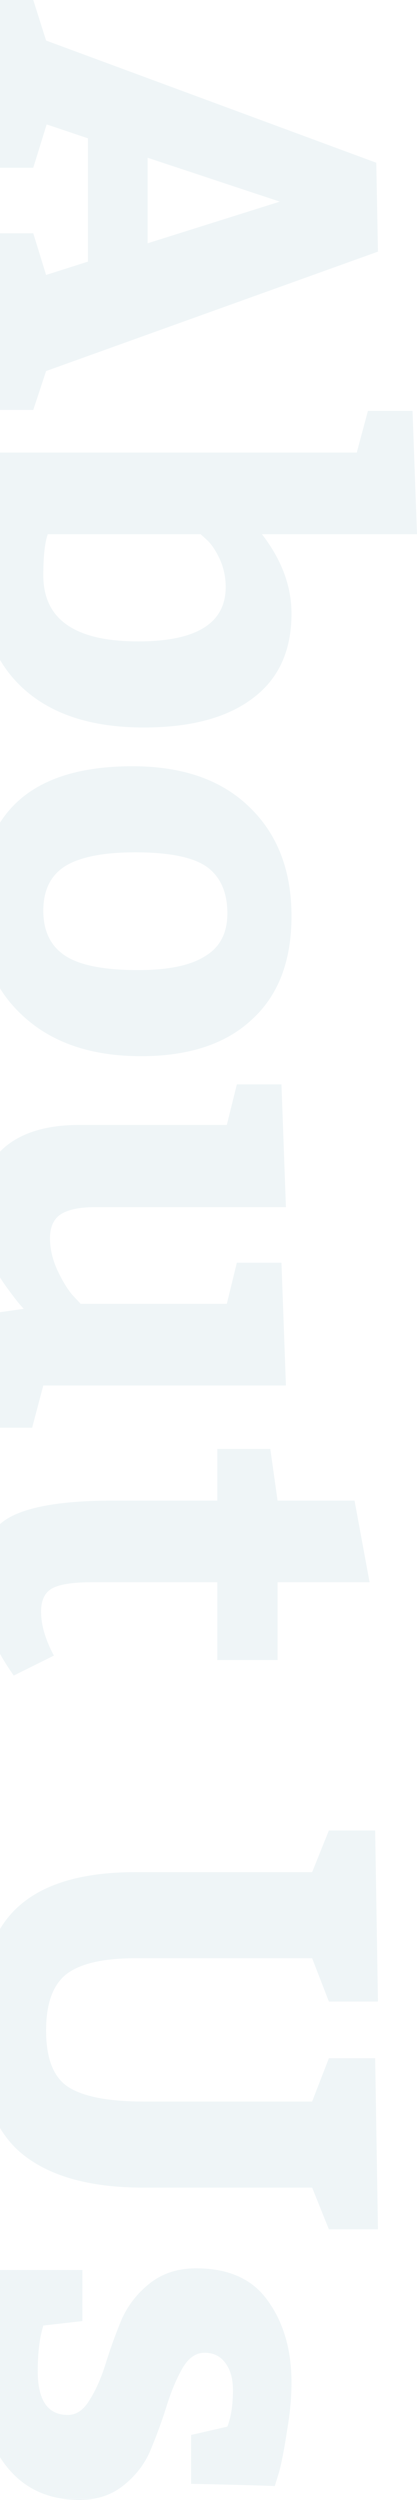 <svg width="95" height="569" viewBox="0 0 95 569" fill="none" xmlns="http://www.w3.org/2000/svg">
<g style="mix-blend-mode:multiply">
<path d="M86.106 57.272L10.502 84.453L7.579 93.303L-3.475 93.303L-3.475 53.099L7.579 53.099L10.502 62.581L20.032 59.547L20.032 31.48L10.629 28.32L7.579 38.181L-3.475 38.181L-3.475 -4.30449e-06L7.579 -3.82127e-06L10.502 9.229L85.724 37.043L86.106 57.272ZM63.742 45.893L33.628 35.905L33.628 55.375L63.742 45.893Z" fill="#1B708A" fill-opacity="0.07"/>
<path d="M93.984 93.52L95 121.587L59.676 121.587C64.166 127.403 66.41 133.429 66.41 139.666C66.41 148.095 63.488 154.501 57.643 158.883C51.798 163.35 43.496 165.584 32.738 165.584C20.625 165.584 11.307 162.465 4.784 156.228C-1.739 149.991 -5 140.889 -5 128.92C-5 124.79 -4.746 120.576 -4.238 116.277C-3.814 111.979 -3.39 108.692 -2.967 106.416L-2.205 103.003L81.277 103.003L83.818 93.52L93.984 93.52ZM45.699 121.587L10.883 121.587C10.205 123.526 9.867 126.644 9.867 130.943C9.867 140.973 17.067 145.988 31.468 145.988C44.767 145.988 51.417 141.858 51.417 133.598C51.417 131.322 50.951 129.173 50.019 127.15C49.087 125.212 48.113 123.779 47.097 122.852L45.699 121.587Z" fill="#1B708A" fill-opacity="0.07"/>
<path d="M66.41 208.535C66.41 218.733 63.403 226.572 57.389 232.05C51.459 237.613 43.031 240.394 32.103 240.394C20.752 240.394 11.773 237.318 5.165 231.165C-1.442 225.097 -4.746 216.921 -4.746 206.638C-4.746 185.146 6.902 174.399 30.197 174.399C41.548 174.399 50.4 177.476 56.754 183.628C63.191 189.781 66.41 198.083 66.41 208.535ZM51.798 207.902C51.798 203.098 50.231 199.558 47.097 197.283C43.962 195.091 38.541 193.995 30.832 193.995C23.547 193.995 18.21 195.049 14.822 197.156C11.518 199.263 9.867 202.635 9.867 207.27C9.867 211.906 11.518 215.32 14.822 217.511C18.126 219.702 23.674 220.798 31.468 220.798C38.329 220.798 43.412 219.744 46.715 217.637C50.104 215.614 51.798 212.37 51.798 207.902Z" fill="#1B708A" fill-opacity="0.07"/>
<path d="M17.999 256.045L51.671 256.045L53.958 246.816L64.123 246.816L65.14 274.757L21.557 274.757C18.083 274.757 15.5 275.305 13.806 276.4C12.196 277.496 11.391 279.308 11.391 281.837C11.391 284.197 11.942 286.599 13.043 289.043C14.229 291.572 15.415 293.51 16.601 294.859L18.38 296.755L51.671 296.755L53.958 287.399L64.123 287.399L65.14 315.34L9.867 315.34L7.325 324.948L-2.586 324.948L-3.475 299.157L5.419 297.893C5.165 297.64 4.784 297.219 4.276 296.629C3.852 296.123 3.047 295.069 1.862 293.468C0.676 291.866 -0.383 290.223 -1.315 288.537C-2.162 286.852 -2.925 284.787 -3.602 282.342C-4.365 279.982 -4.746 277.707 -4.746 275.515C-4.746 269.194 -2.755 264.348 1.226 260.976C5.208 257.689 10.798 256.045 17.999 256.045Z" fill="#1B708A" fill-opacity="0.07"/>
<path d="M-4.746 359.877C-4.746 352.881 -2.501 348.077 1.989 345.464C6.563 342.851 14.483 341.545 25.75 341.545L49.511 341.545L49.511 329.787L61.582 329.787L63.234 341.545L80.769 341.545L84.2 360.13L63.234 360.13L63.234 377.829L49.511 377.829L49.511 360.13L20.794 360.13C16.559 360.13 13.594 360.593 11.9 361.52C10.205 362.447 9.358 364.217 9.358 366.83C9.358 369.864 10.332 373.194 12.281 376.818L3.132 381.369C-2.12 373.952 -4.746 366.788 -4.746 359.877Z" fill="#1B708A" fill-opacity="0.07"/>
<path d="M71.112 445.705L30.832 445.705C23.462 445.705 18.21 446.927 15.076 449.371C12.027 451.816 10.502 456.072 10.502 462.14C10.502 468.546 12.196 472.845 15.585 475.036C19.058 477.227 24.776 478.323 32.738 478.323L71.112 478.323L74.924 468.462L85.47 468.462L86.105 507.401L74.924 507.401L71.112 497.919L32.738 497.919C20.032 497.919 10.544 495.138 4.276 489.575C-1.908 484.012 -5 474.657 -5 461.508C-5 449.034 -2.12 440.016 3.64 434.453C9.401 428.89 18.465 426.109 30.832 426.109L71.112 426.109L74.924 416.627L85.47 416.627L86.105 455.566L74.924 455.566L71.112 445.705Z" fill="#1B708A" fill-opacity="0.07"/>
<path d="M18.761 528.29L9.867 529.302C9.019 532.083 8.596 535.539 8.596 539.669C8.596 546.327 10.883 549.657 15.457 549.657C17.406 549.657 19.058 548.519 20.413 546.243C21.853 543.967 23.081 541.186 24.098 537.899C25.114 534.612 26.3 531.325 27.656 528.038C29.096 524.75 31.256 521.969 34.136 519.693C37.016 517.418 40.532 516.28 44.682 516.28C52.137 516.28 57.601 518.766 61.074 523.739C64.632 528.712 66.41 534.907 66.41 542.324C66.41 545.695 66.072 549.32 65.394 553.197C64.801 557.158 64.208 560.277 63.615 562.552L62.599 565.839C58.363 565.671 52.01 565.502 43.539 565.334L43.539 554.208L51.798 552.312C52.645 550.12 53.069 547.339 53.069 543.967C53.069 541.355 52.476 539.29 51.29 537.773C50.188 536.255 48.621 535.497 46.588 535.497C44.64 535.497 42.988 536.635 41.633 538.91C40.277 541.27 39.092 544.052 38.075 547.255C37.058 550.542 35.873 553.829 34.517 557.116C33.246 560.403 31.213 563.184 28.418 565.46C25.623 567.82 22.192 569 18.126 569C10.925 569 5.292 566.345 1.226 561.035C-2.755 555.809 -4.746 548.772 -4.746 539.922C-4.746 536.382 -4.492 532.673 -3.983 528.796C-3.56 524.919 -3.136 521.927 -2.713 519.82L-1.95 516.659L18.761 516.659L18.761 528.29Z" fill="#1B708A" fill-opacity="0.07"/>
</g>
</svg>
